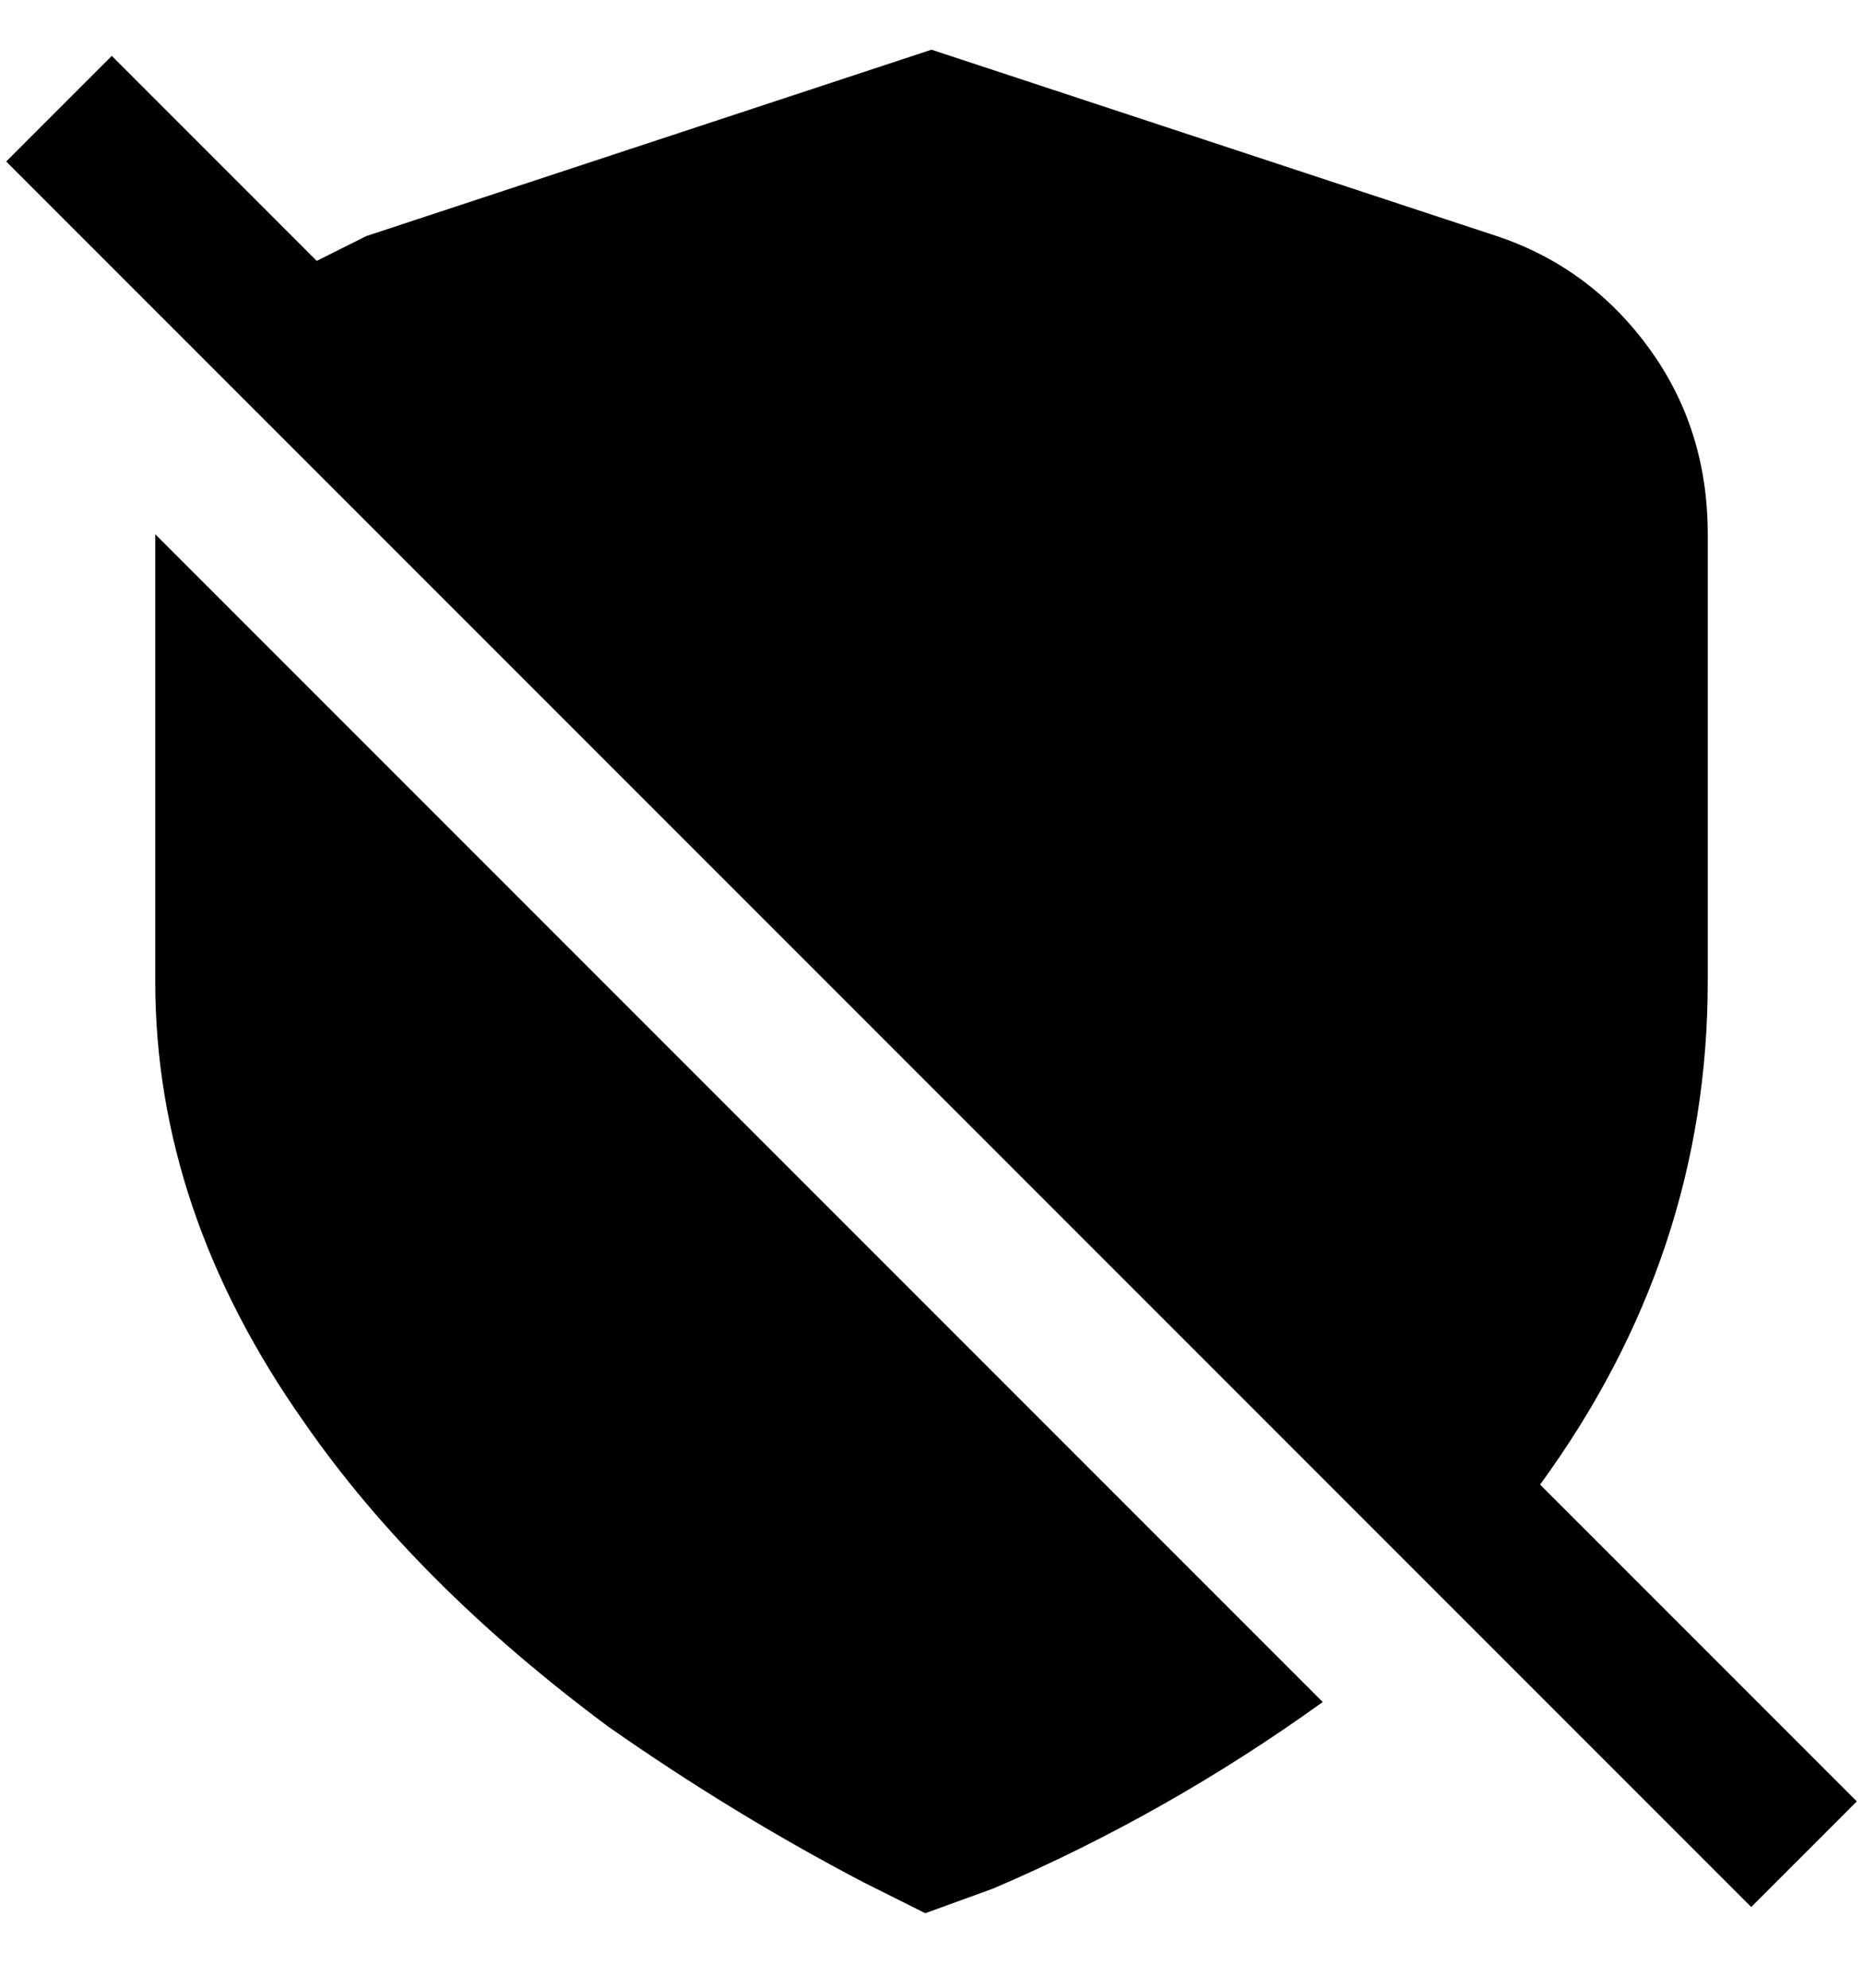 <svg viewBox="0 0 300 320" xmlns="http://www.w3.org/2000/svg"><path d="M248 239q27-37 27-81V86q0-17-9.5-30T241 38L150 8 59 38l-8 4L18 9 1 26l281 281 17-17-51-51zm-35 35q-25 18-53 30l-11 4-10-5q-21-11-41-25-31-23-49-49-24-34-24-71V86l188 188z"/></svg>